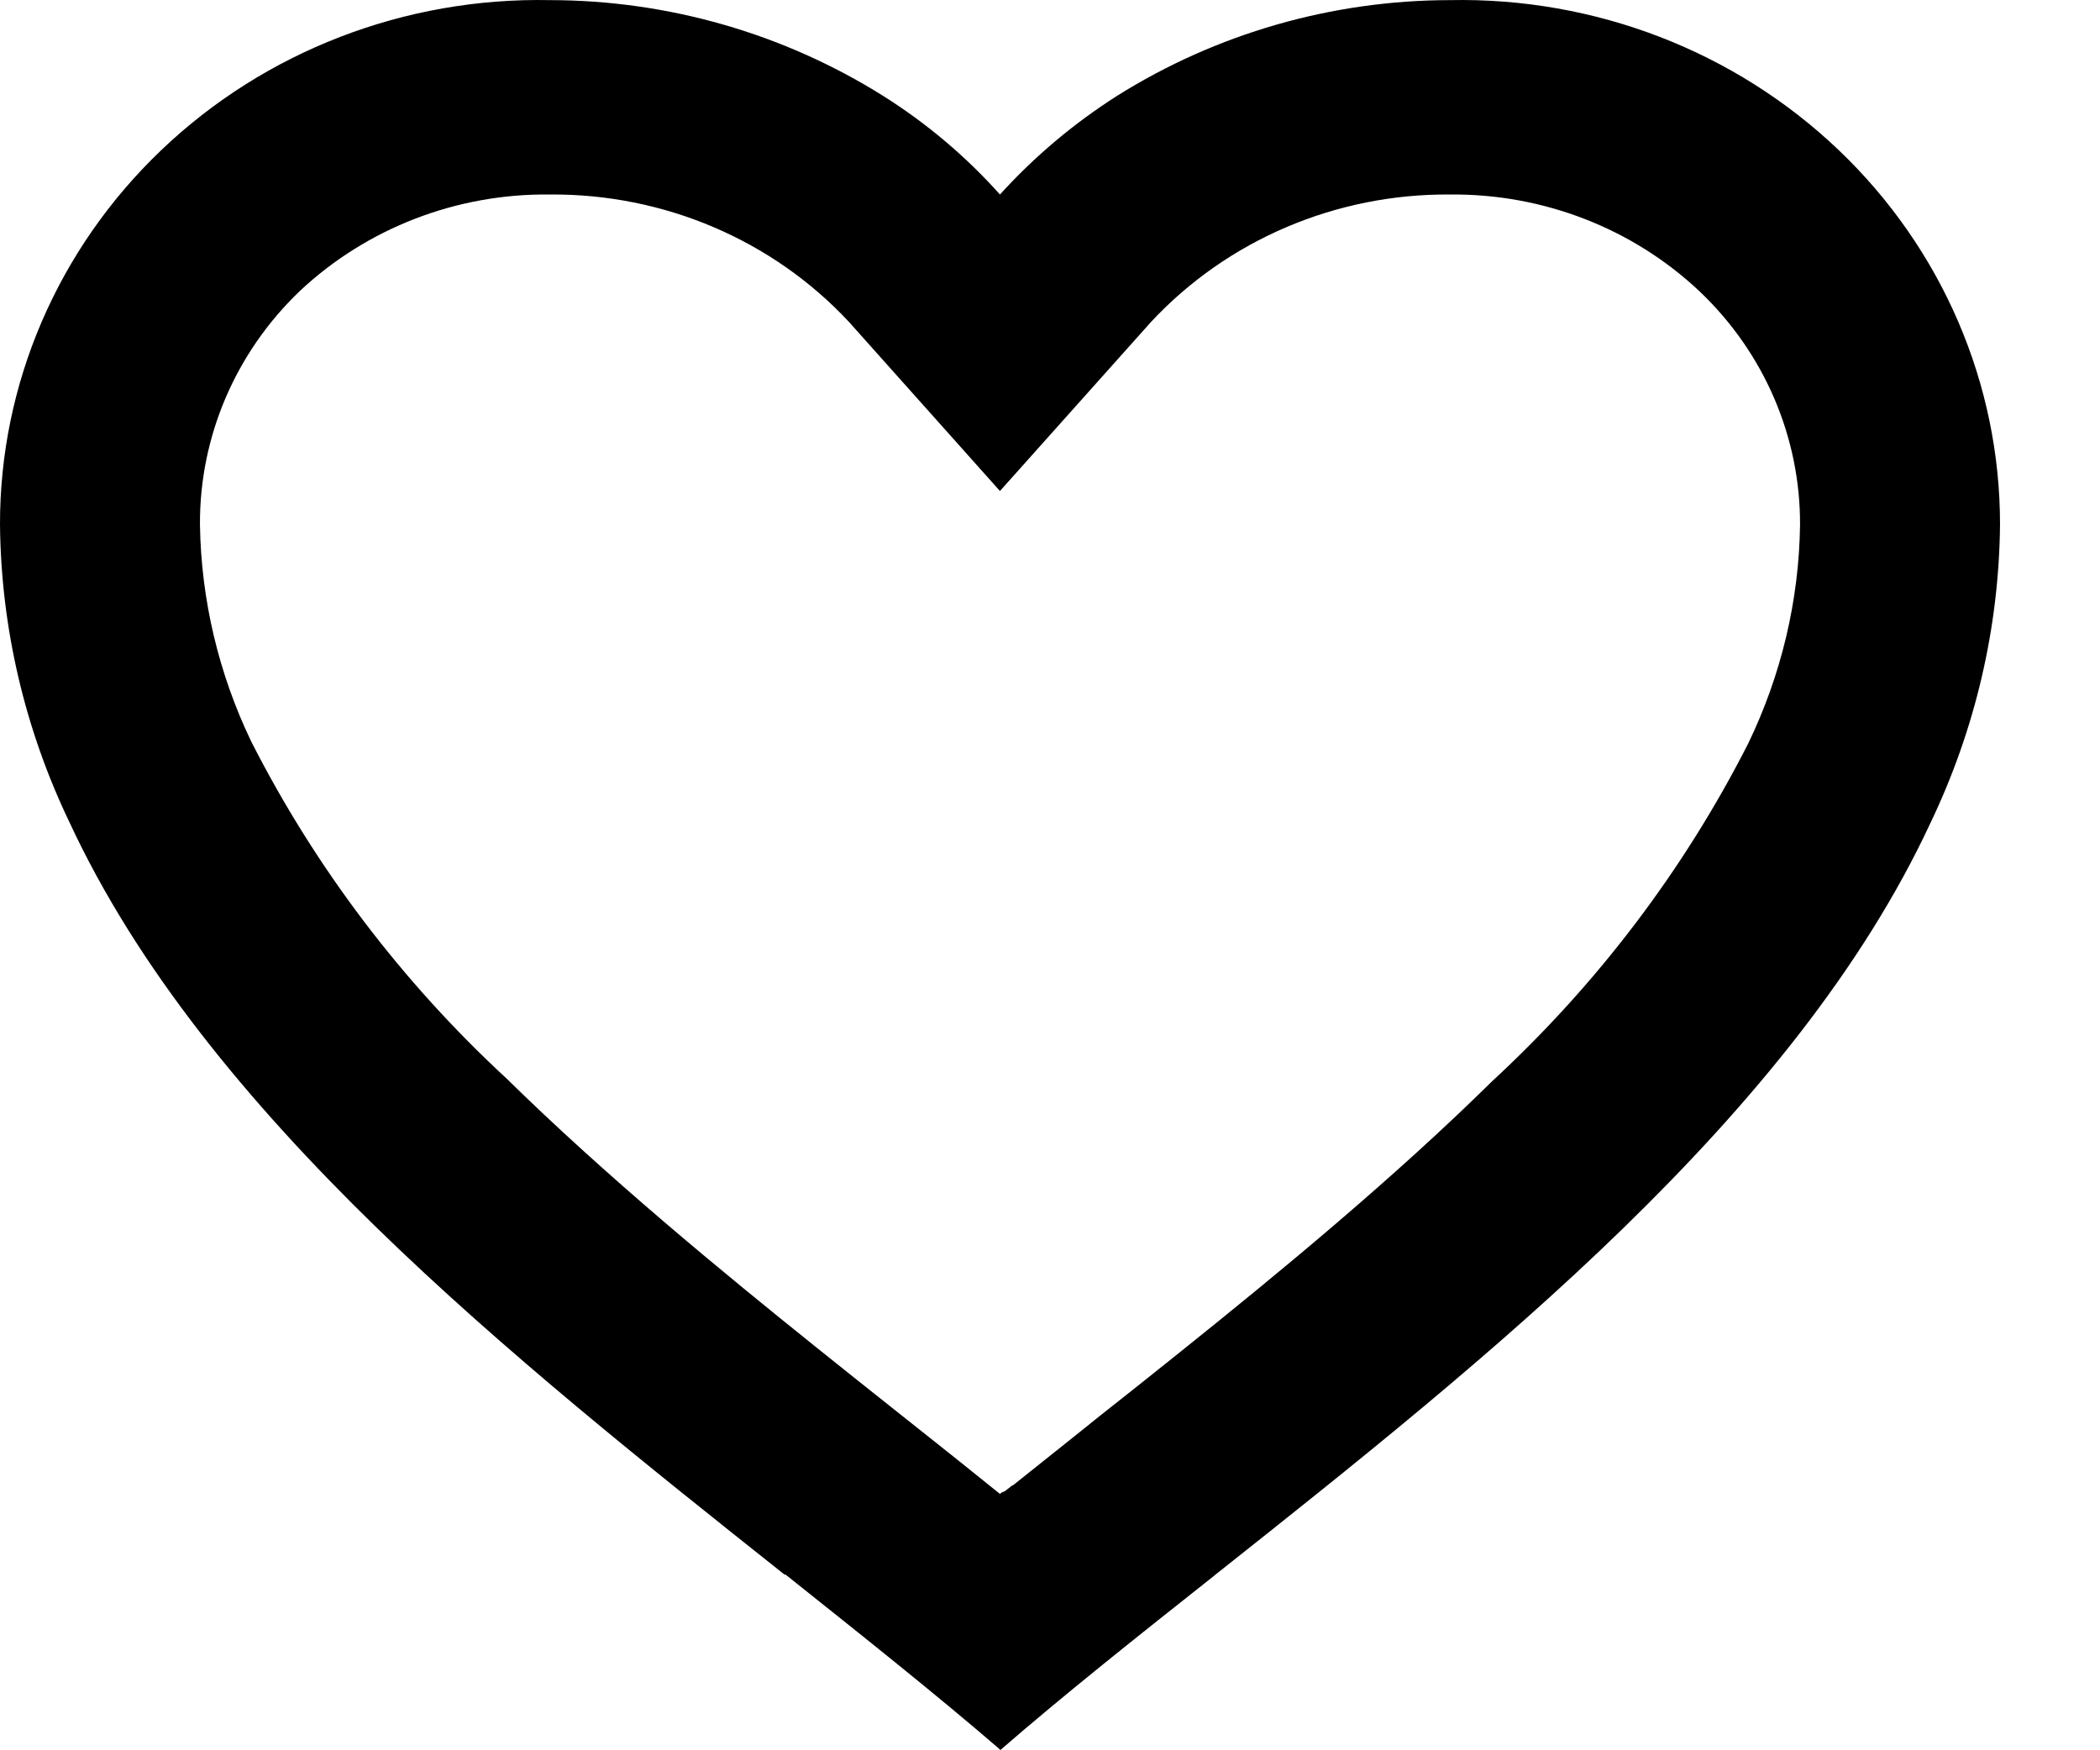 <svg width="18" height="15" viewBox="0 0 18 15" fill="none" xmlns="http://www.w3.org/2000/svg">
<path d="M8.571 14.993C8.019 14.517 7.394 14.021 6.733 13.494H6.724C4.397 11.645 1.76 9.553 0.595 7.046C0.212 6.248 0.009 5.379 9.76488e-06 4.499C-0.003 3.291 0.496 2.132 1.383 1.286C2.27 0.439 3.471 -0.024 4.714 0.001C5.726 0.002 6.716 0.287 7.567 0.82C7.941 1.055 8.279 1.34 8.571 1.667C8.866 1.342 9.204 1.057 9.577 0.82C10.427 0.287 11.417 0.002 12.429 0.001C13.672 -0.024 14.872 0.439 15.76 1.286C16.647 2.132 17.145 3.291 17.143 4.499C17.134 5.381 16.931 6.25 16.548 7.05C15.383 9.557 12.747 11.648 10.419 13.494L10.411 13.501C9.749 14.025 9.125 14.52 8.572 15L8.571 14.993ZM4.714 1.667C3.916 1.657 3.146 1.954 2.571 2.493C2.018 3.021 1.709 3.745 1.714 4.499C1.724 5.14 1.874 5.773 2.153 6.354C2.703 7.436 3.445 8.415 4.345 9.246C5.194 10.079 6.171 10.885 7.017 11.563C7.251 11.751 7.489 11.94 7.727 12.129L7.877 12.248C8.106 12.43 8.343 12.618 8.571 12.803L8.583 12.793L8.588 12.789H8.593L8.601 12.783H8.605H8.609L8.625 12.77L8.66 12.743L8.666 12.738L8.675 12.731H8.68L8.688 12.725L9.257 12.271L9.406 12.151C9.647 11.961 9.885 11.772 10.119 11.584C10.965 10.906 11.943 10.101 12.792 9.264C13.692 8.433 14.434 7.454 14.984 6.373C15.268 5.786 15.42 5.147 15.429 4.499C15.432 3.747 15.123 3.026 14.571 2.5C13.998 1.958 13.228 1.659 12.429 1.667C11.453 1.659 10.521 2.056 9.866 2.759L8.571 4.208L7.277 2.759C6.622 2.056 5.69 1.659 4.714 1.667Z" fill="black"/>
</svg>
